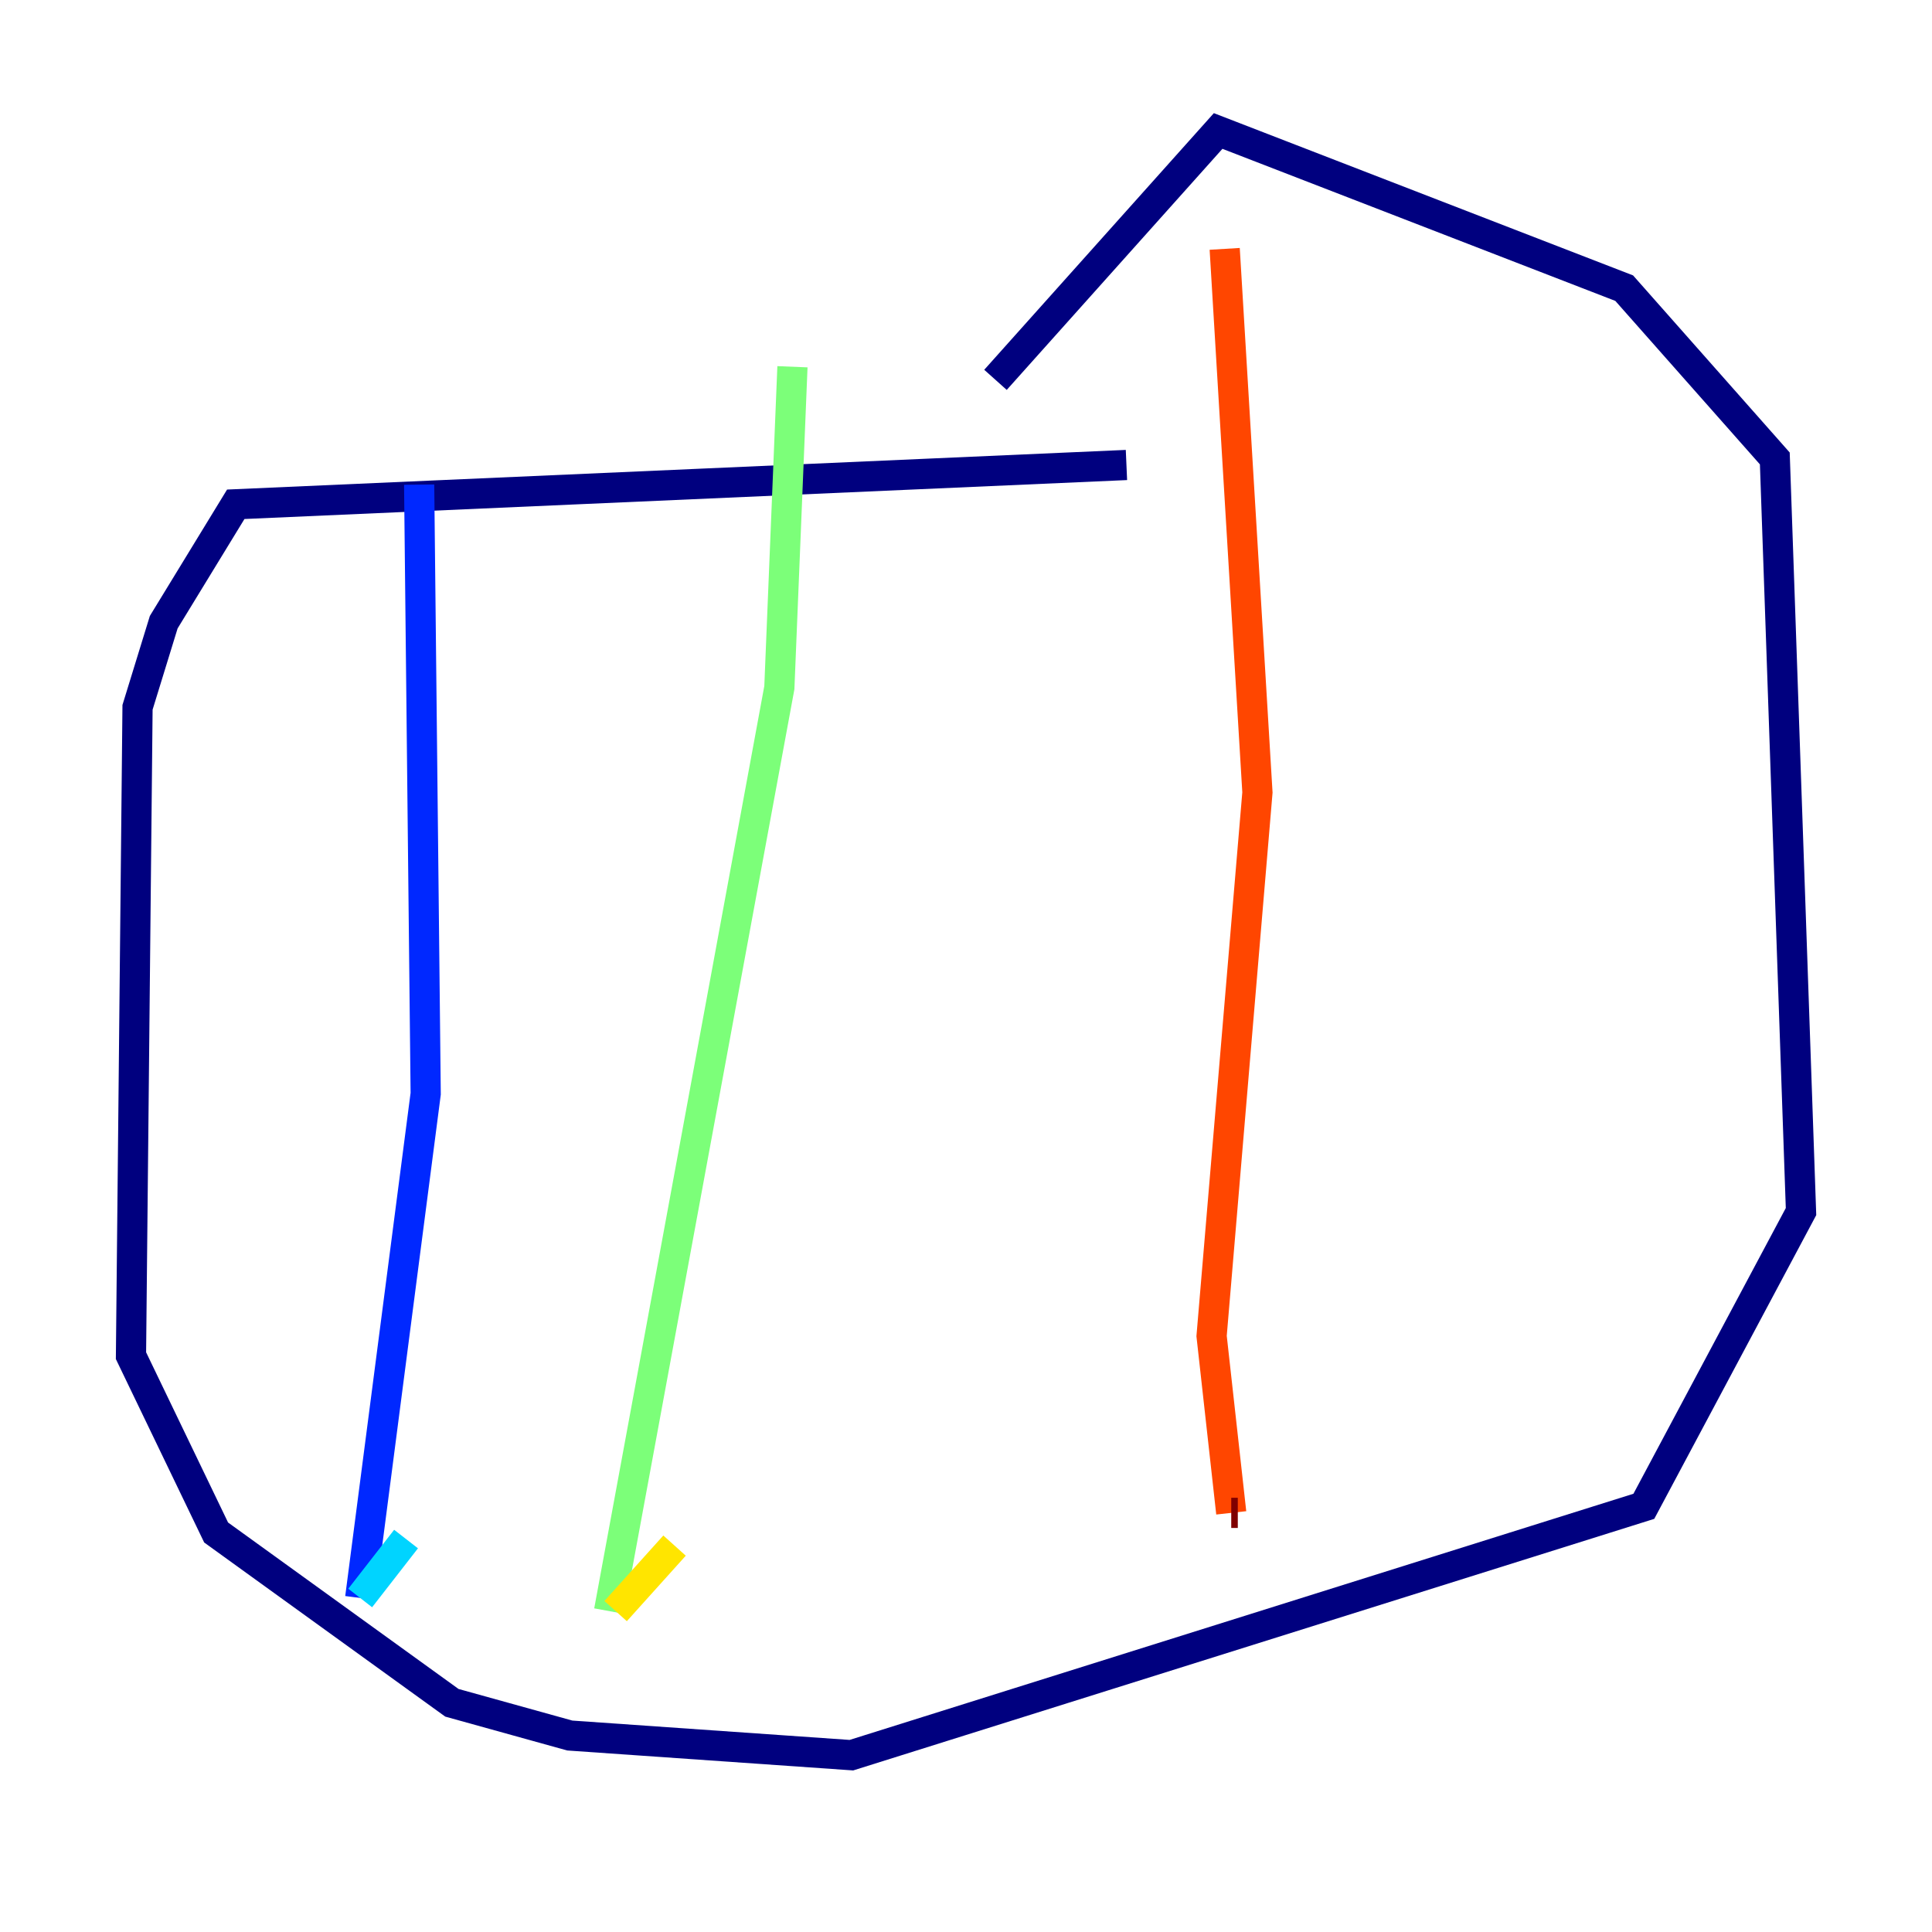 <?xml version="1.0" encoding="utf-8" ?>
<svg baseProfile="tiny" height="128" version="1.2" viewBox="0,0,128,128" width="128" xmlns="http://www.w3.org/2000/svg" xmlns:ev="http://www.w3.org/2001/xml-events" xmlns:xlink="http://www.w3.org/1999/xlink"><defs /><polyline fill="none" points="74.63,30.807 15.62,33.41 10.848,41.22 9.112,46.861 8.678,89.817 14.319,101.532 29.939,112.814 37.749,114.983 56.407,116.285 108.909,99.797 119.322,80.271 117.586,30.373 107.607,19.091 80.705,8.678 65.953,25.166" stroke="#00007f" stroke-width="2" /><polyline fill="none" points="27.77,32.108 28.203,72.461 23.864,105.871" stroke="#0028ff" stroke-width="2" /><polyline fill="none" points="23.864,105.871 26.902,101.966" stroke="#00d4ff" stroke-width="2" /><polyline fill="none" points="52.502,24.298 51.634,45.559 40.352,106.739" stroke="#7cff79" stroke-width="2" /><polyline fill="none" points="40.786,106.739 44.691,102.4" stroke="#ffe500" stroke-width="2" /><polyline fill="none" points="81.139,16.488 83.308,52.502 80.271,88.515 81.573,100.231" stroke="#ff4600" stroke-width="2" /><polyline fill="none" points="81.573,100.231 82.007,100.231" stroke="#7f0000" stroke-width="2" /></svg>